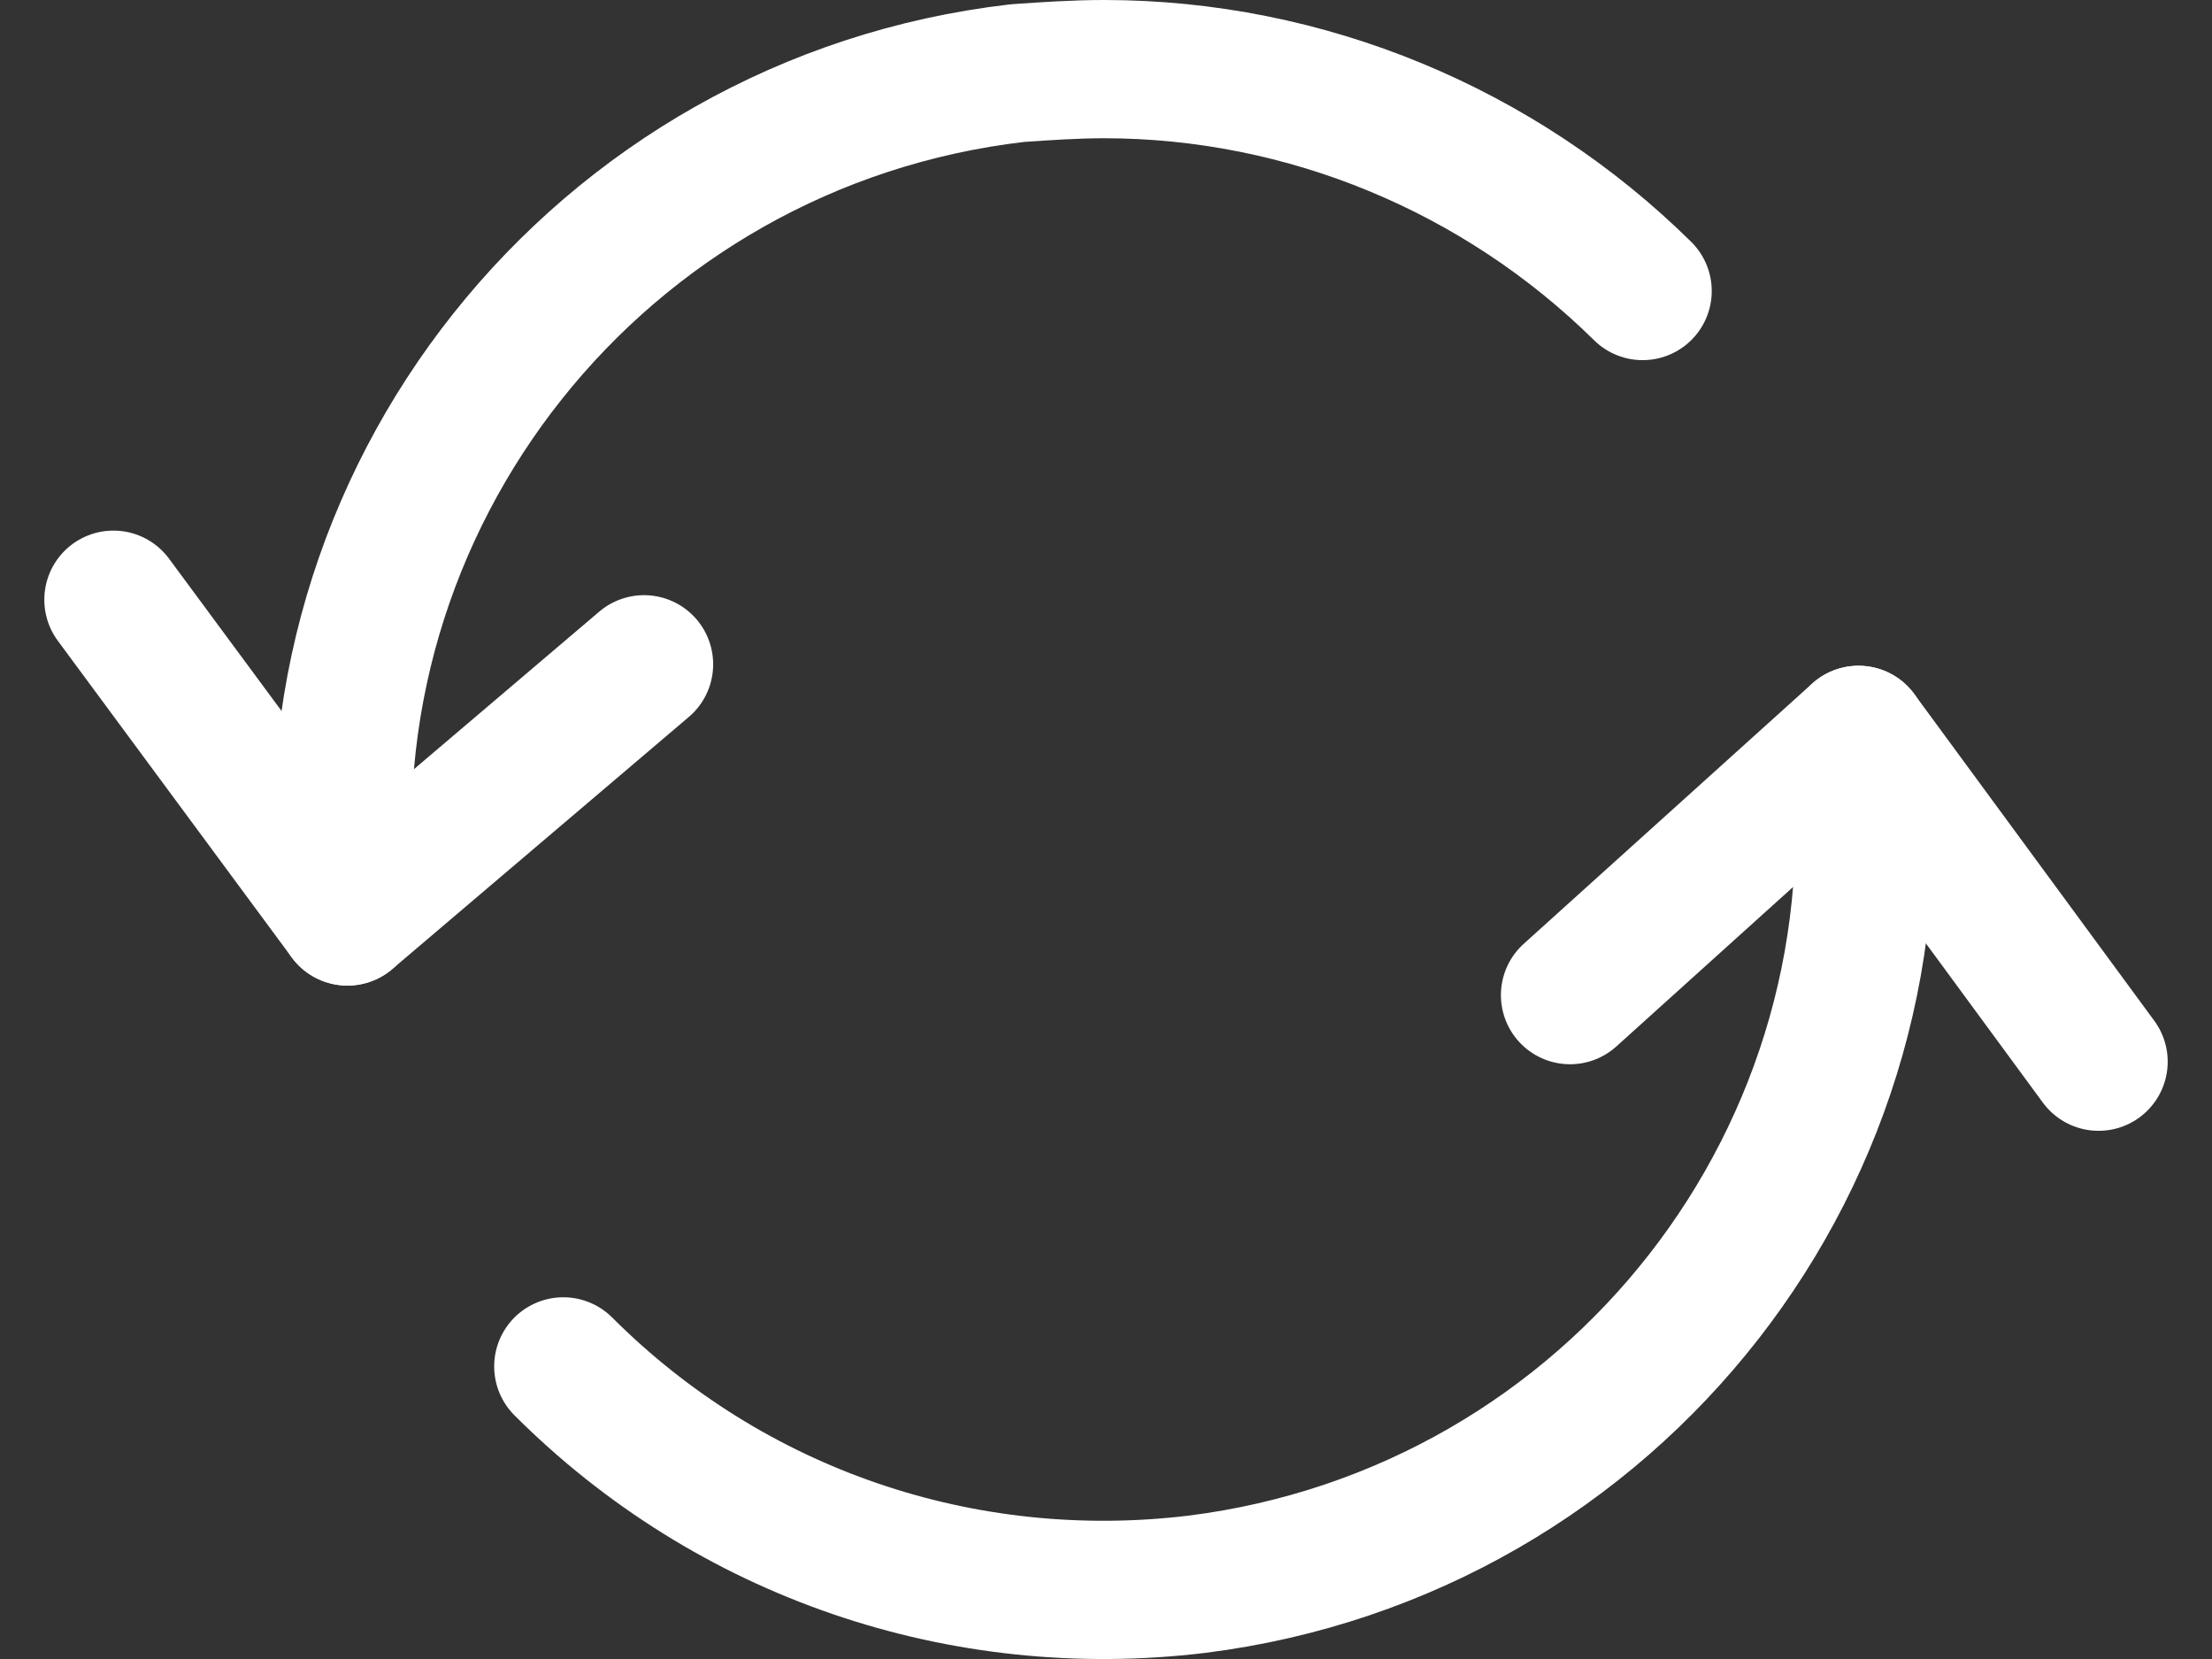 <svg width="32" height="24" viewBox="0 0 32 24" fill="none" xmlns="http://www.w3.org/2000/svg">
   <rect x="0" y="0" width="32" height="24" fill="#333333" stroke="none"/>
   <path d="M26.886 10.631C27.645 16.673 23.355 22.16 17.313 22.919C13.928 23.327 10.572 22.189 8.149 19.767" stroke="white" stroke-width="2" stroke-miterlimit="10" stroke-linecap="round" stroke-linejoin="round"/>
   <path d="M5.026 13.258C4.326 7.217 8.674 1.759 14.716 1.058C15.124 1.029 15.562 1 15.971 1C18.889 1 21.691 2.167 23.763 4.21" stroke="white" stroke-width="2" stroke-miterlimit="10" stroke-linecap="round" stroke-linejoin="round"/>
   <path d="M1.641 8.676L5.026 13.258L9.317 9.61" stroke="white" stroke-width="2" stroke-miterlimit="10" stroke-linecap="round" stroke-linejoin="round"/>
   <path d="M30.359 15.359L26.886 10.631L22.713 14.396" stroke="white" stroke-width="2" stroke-miterlimit="10" stroke-linecap="round" stroke-linejoin="round"/>
</svg>